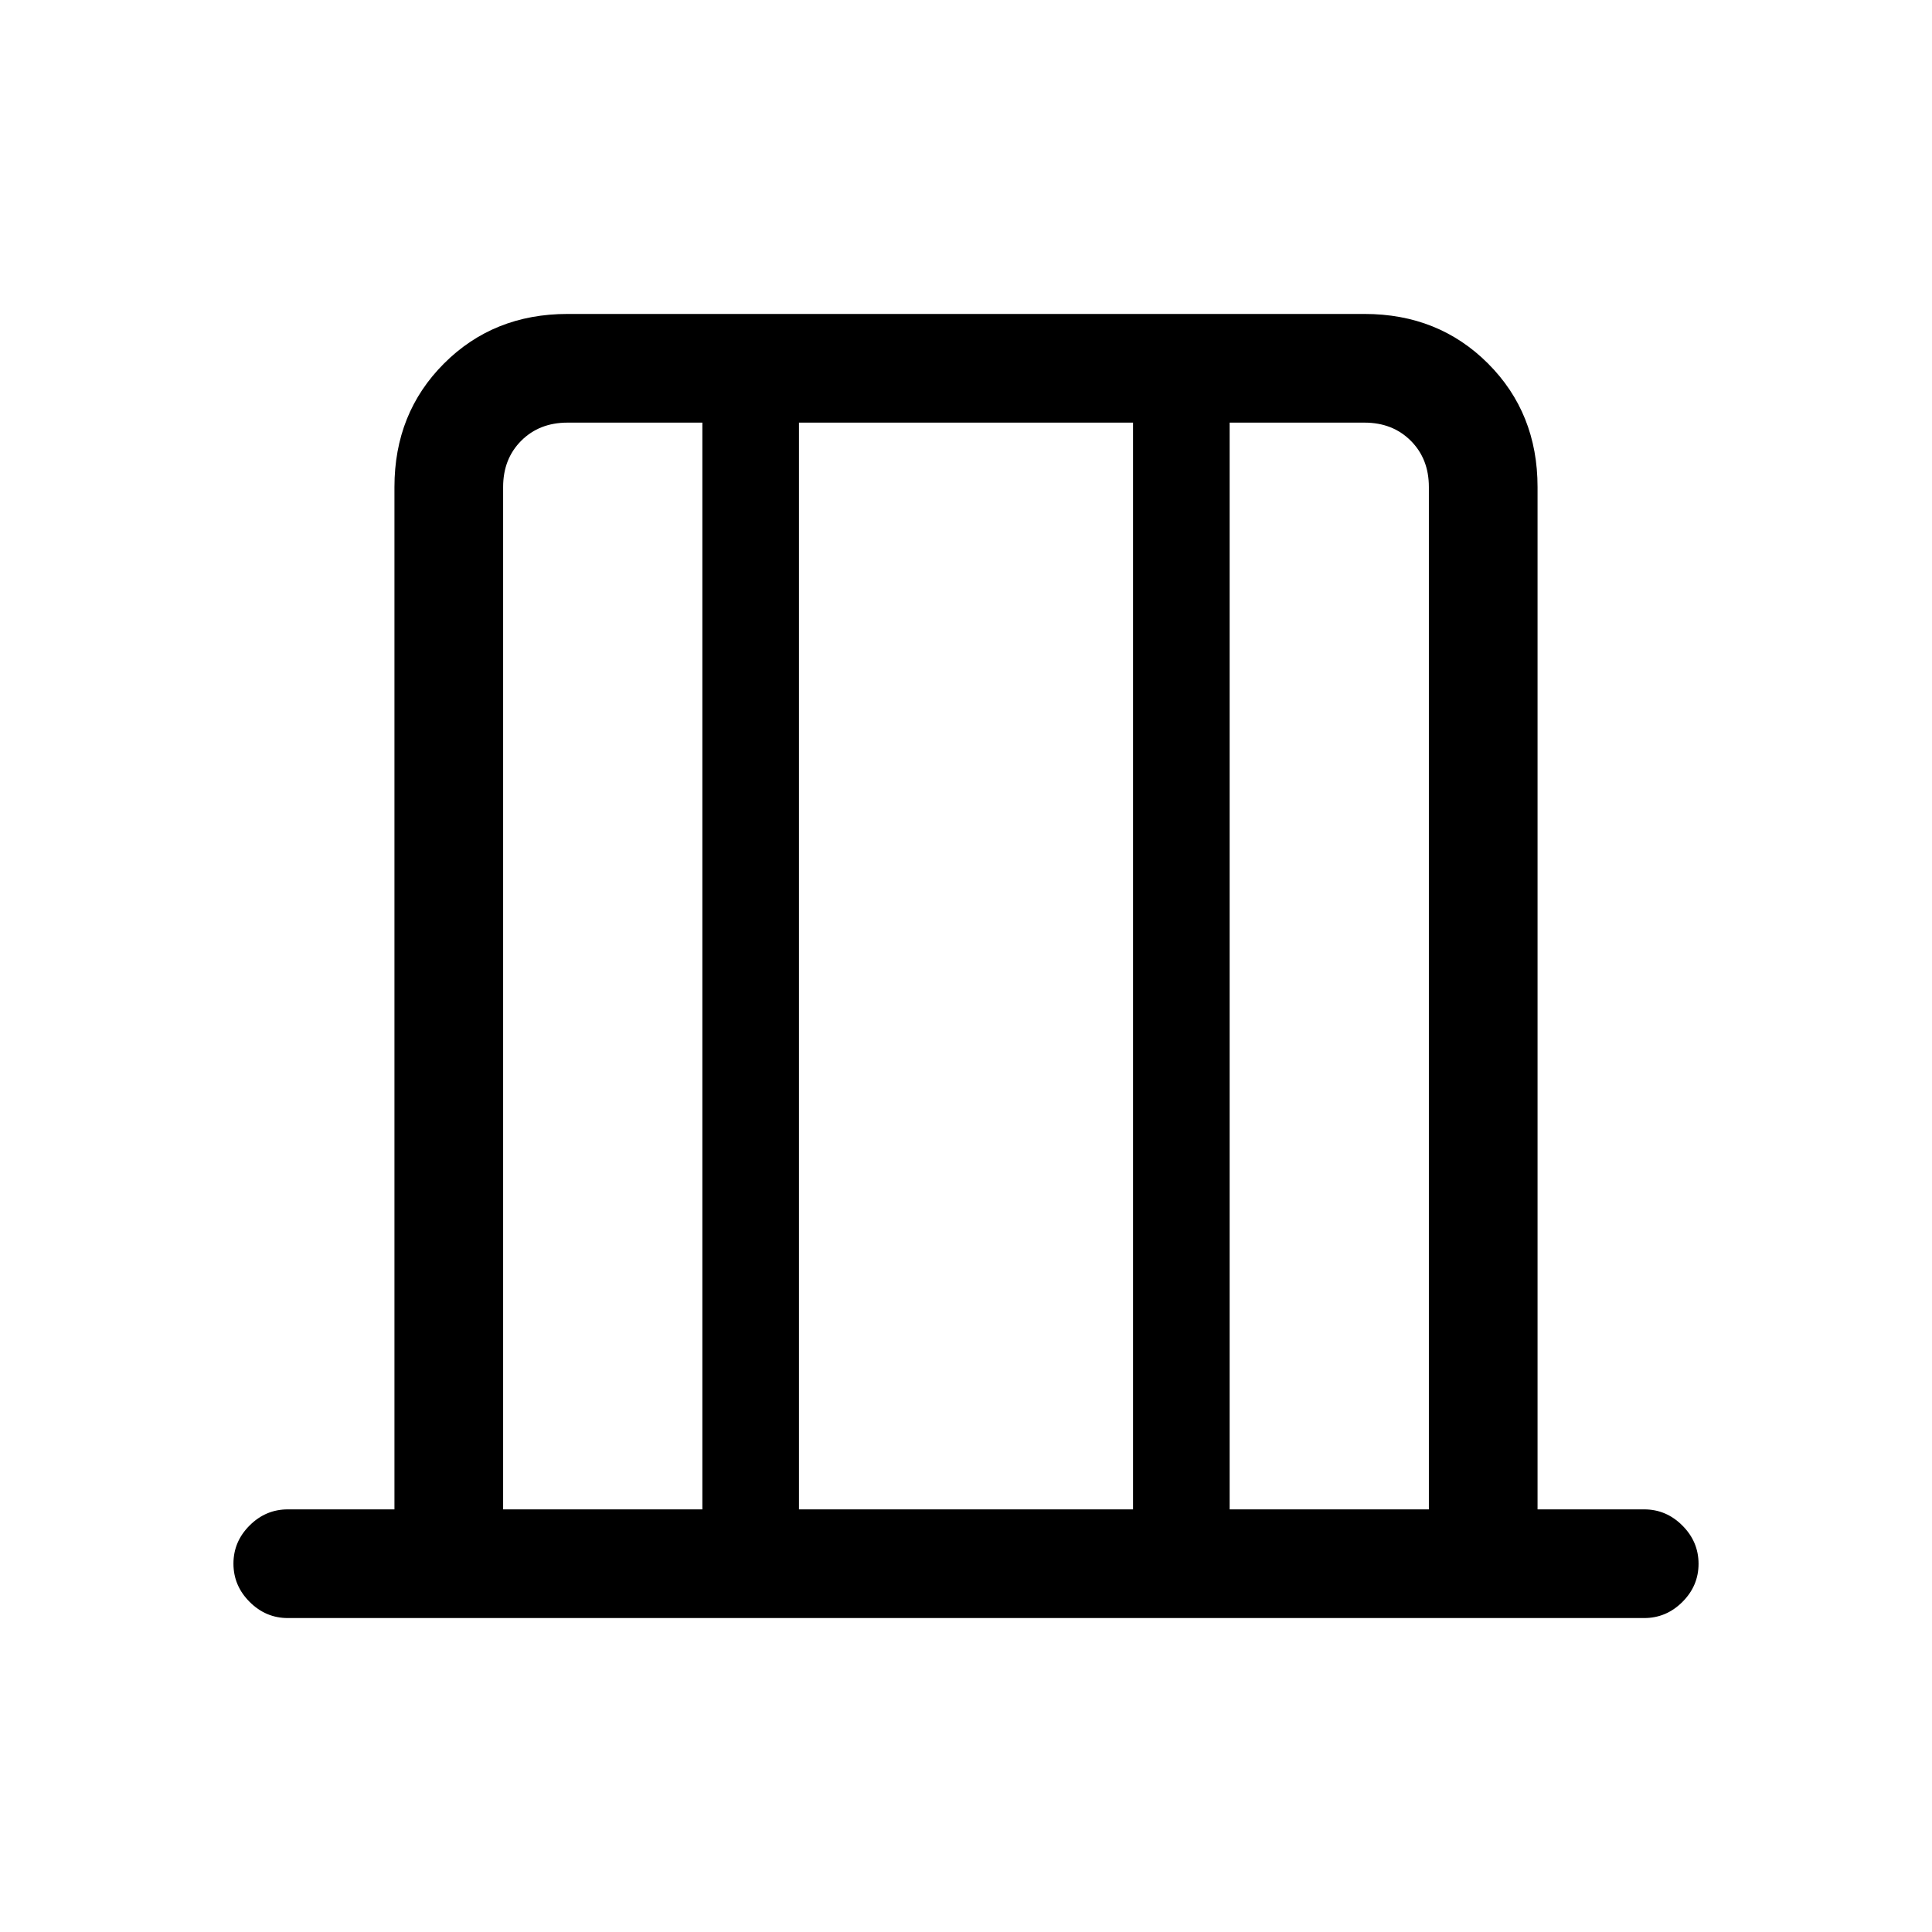 <svg xmlns="http://www.w3.org/2000/svg" height="24" viewBox="0 -960 960 960" width="24"><path d="M143-156q-10.95 0-18.97-8.04-8.03-8.03-8.03-19 0-10.96 8.03-18.96 8.02-8 18.97-8h53v-508q0-36.75 24.63-61.38Q245.25-804 282-804h396q36.75 0 61.38 24.62Q764-754.75 764-718v508h53q10.95 0 18.97 8.04 8.03 8.03 8.03 19 0 10.96-8.03 18.96-8.02 8-18.97 8H143Zm107-54h99v-540h-67q-14 0-23 9t-9 23v508Zm147 0h166v-540H397v540Zm214 0h99v-508q0-14-9-23t-23-9h-67v540Zm-361 0v-540 540Zm460 0v-540 540Z"/></svg>